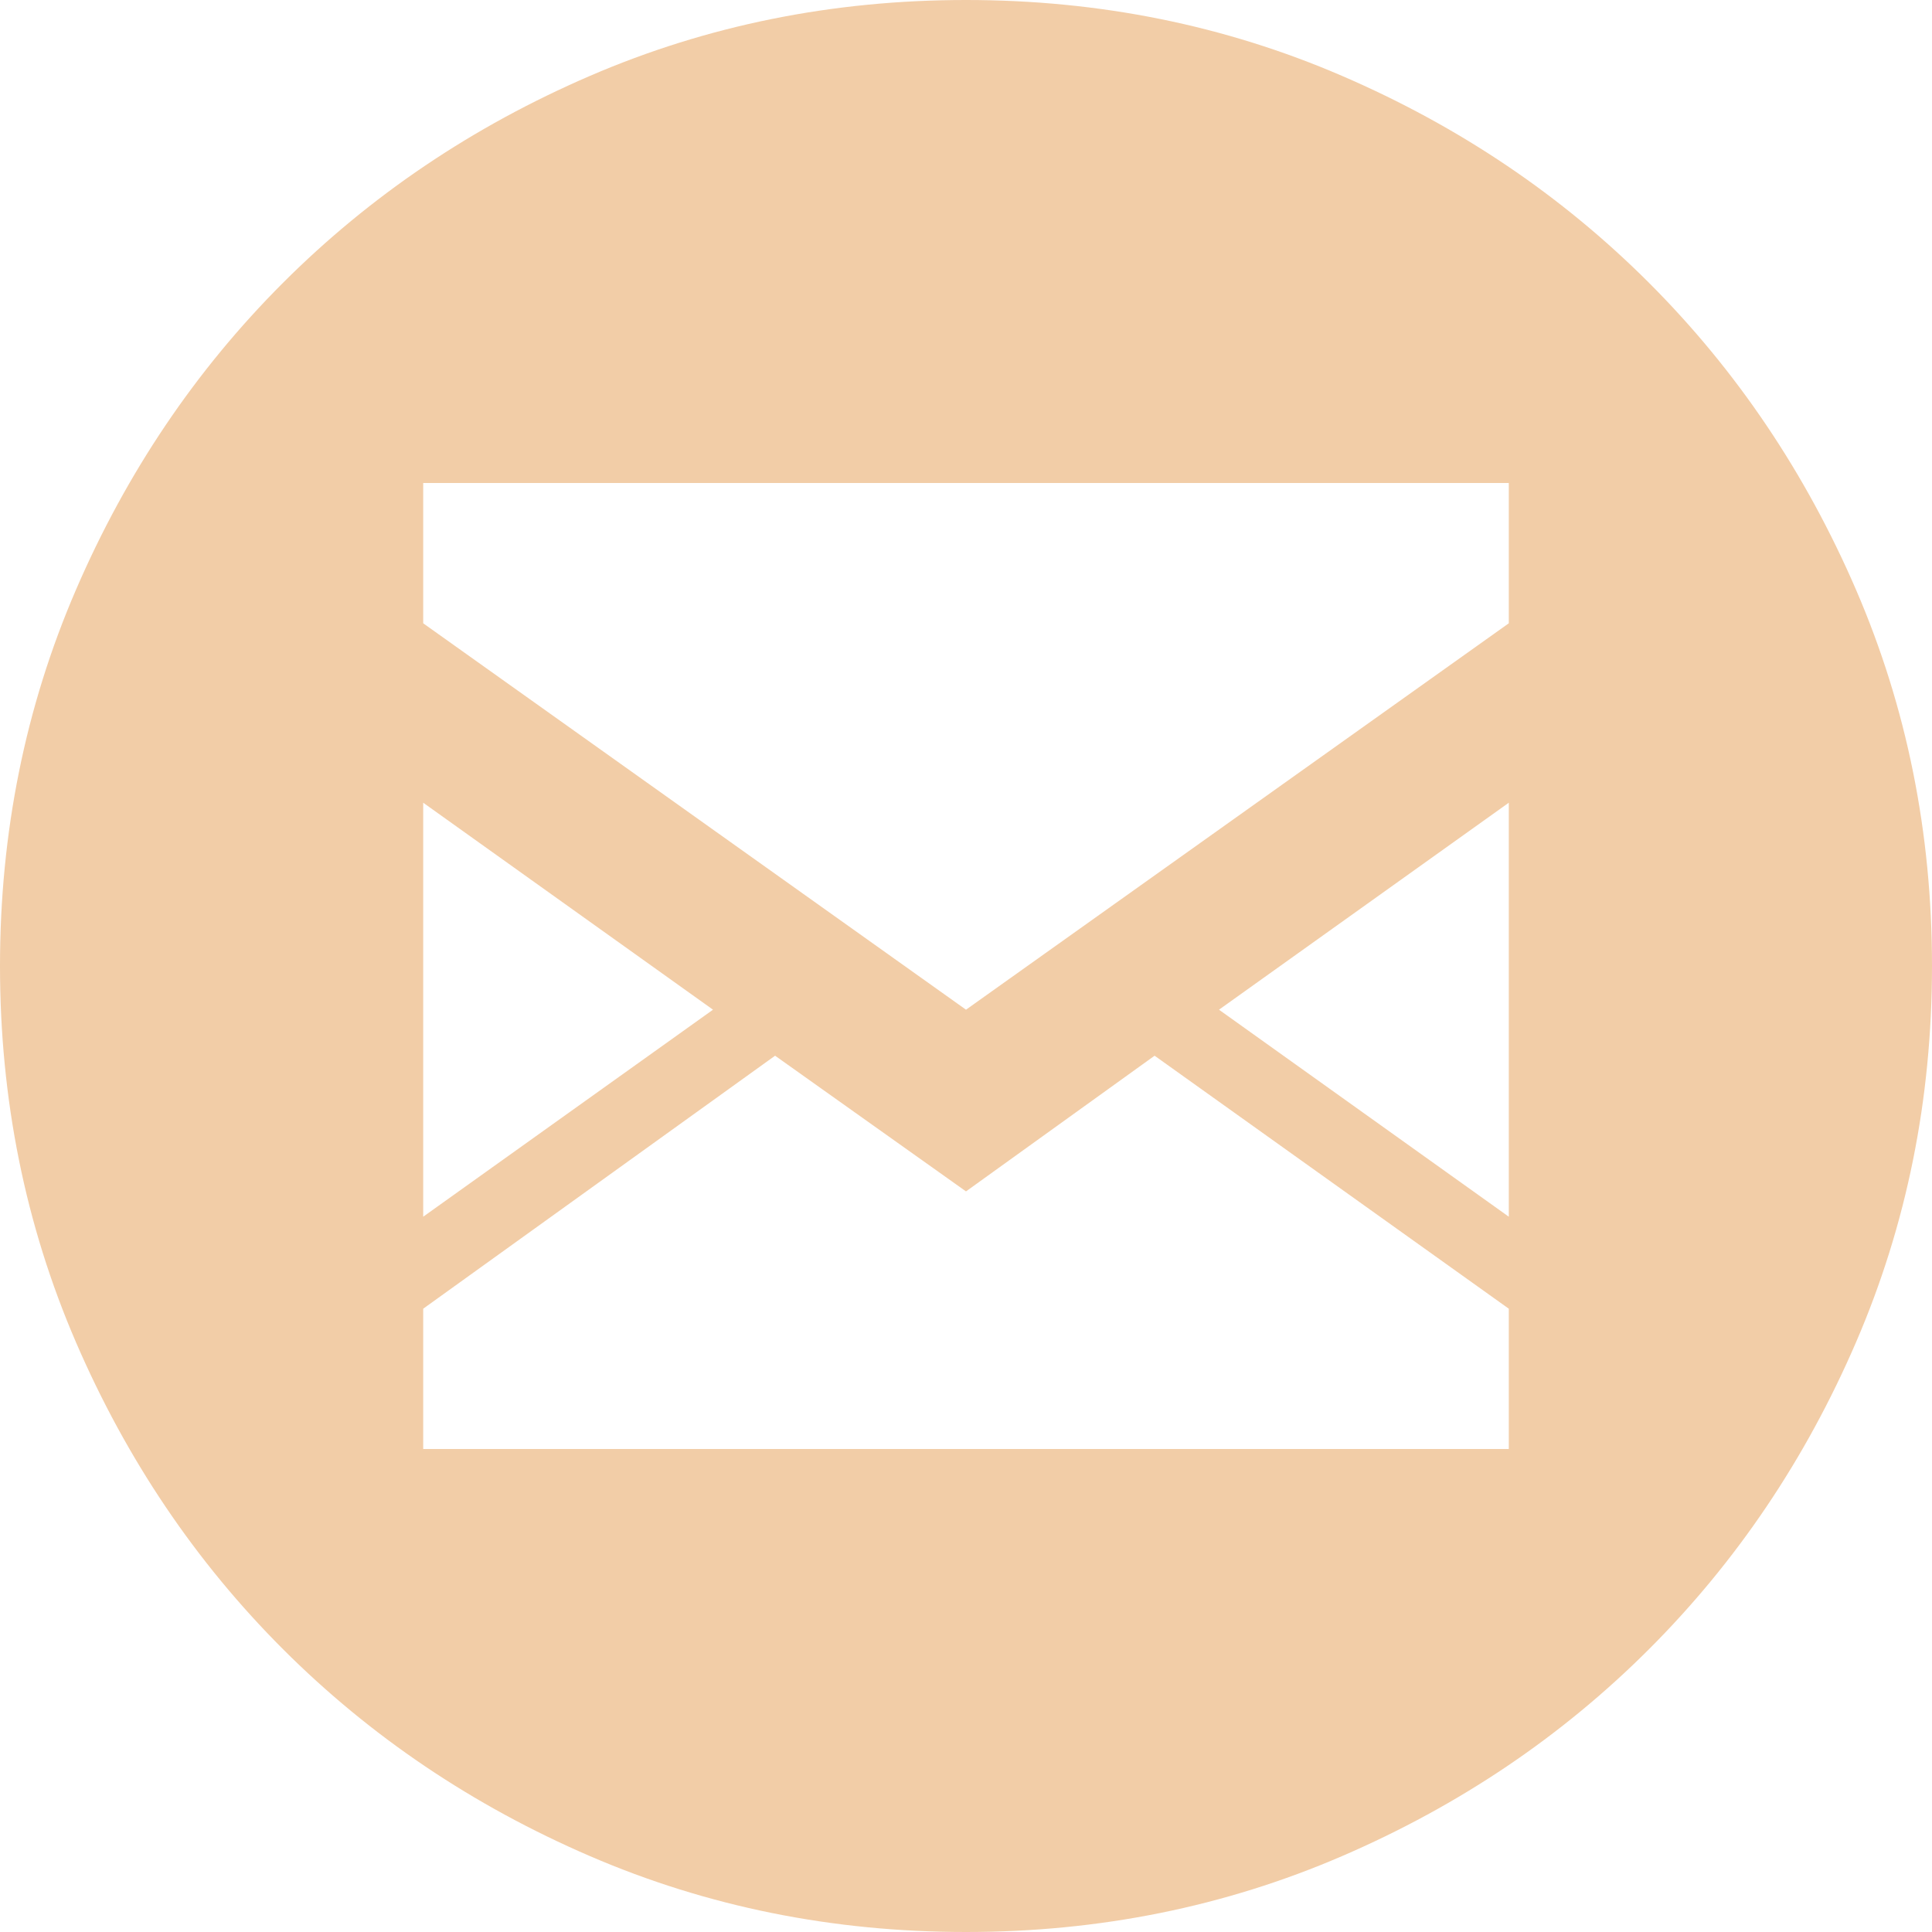 <svg xmlns="http://www.w3.org/2000/svg" width="60" height="60" fill="none"><path fill="#F2CDA7" d="M30 0q6.215 0 11.679 2.357t9.535 6.429 6.429 9.535T60 30t-2.357 11.679-6.429 9.535q-4.072 4.072-9.535 6.429Q36.214 60 30 60t-11.679-2.357q-5.463-2.357-9.535-6.429T2.357 41.68Q0 36.214 0 30t2.357-11.679q2.357-5.463 6.429-9.535t9.535-6.429Q23.786 0 30 0M13.143 37.786l9-6.429-9-6.428zm33.714 2.857-11-7.857L30 37l-5.929-4.214-10.928 7.857V45h33.714zm0-15.714-9 6.428 9 6.429zm0-9.929H13.143v4.357l16.857 12 16.857-12z"/></svg>